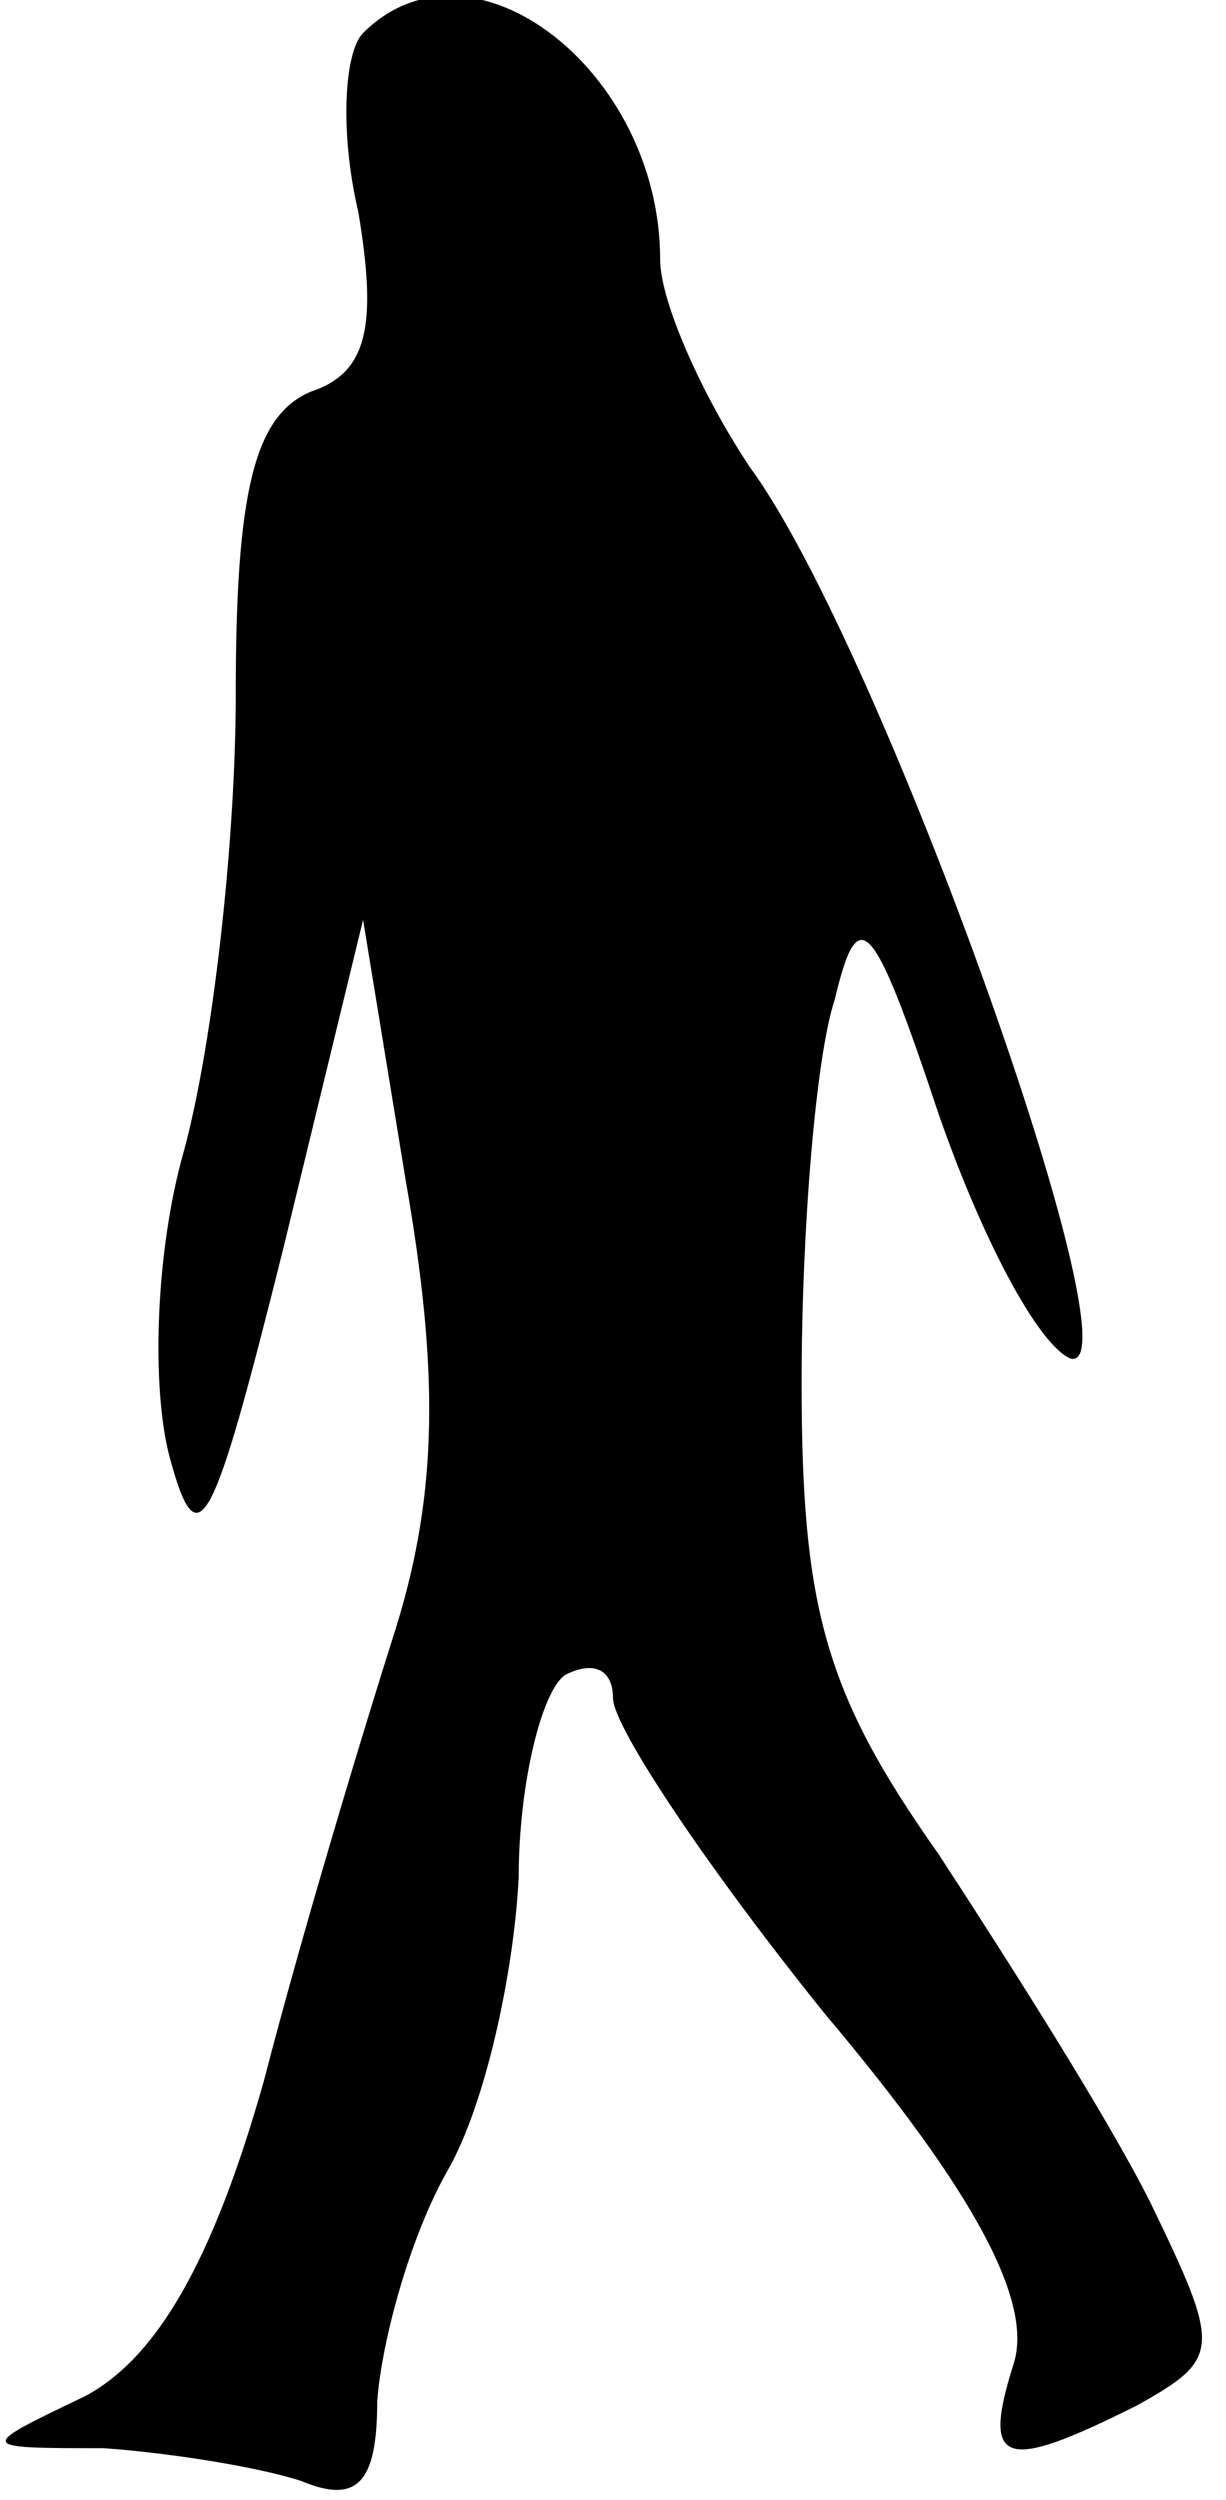 <?xml version="1.0" standalone="no"?>
<!DOCTYPE svg PUBLIC "-//W3C//DTD SVG 20010904//EN"
 "http://www.w3.org/TR/2001/REC-SVG-20010904/DTD/svg10.dtd">
<svg version="1.0" xmlns="http://www.w3.org/2000/svg"
 width="26pt" height="53pt" viewBox="0 0 26 53"
 preserveAspectRatio="xMidYMid meet">
<g transform="translate(0,53) scale(0.1,-0.1)"
fill="#000000" stroke="none">
<path fill="#000000" stroke="none" d="M77 523 c-4 -4 -5 -21 -1 -38 4 -24 2
-34 -10 -38 -12 -5 -16 -21 -16 -64 0 -32 -5 -75 -11 -97 -6 -21 -7 -50 -3
-65 6 -22 9 -16 24 44 l17 70 9 -55 c7 -40 7 -66 -2 -95 -7 -22 -20 -65 -28
-96 -11 -39 -23 -59 -38 -67 -23 -11 -23 -11 4 -11 14 -1 33 -4 42 -7 12 -5
16 0 16 17 1 13 7 35 15 49 8 14 14 42 15 62 0 20 5 40 10 43 6 3 10 1 10 -5
0 -6 20 -36 45 -67 32 -38 44 -61 40 -74 -7 -22 -2 -23 26 -9 18 10 18 12 3
43 -9 18 -30 51 -45 74 -24 34 -29 52 -29 100 0 32 3 69 7 81 5 21 8 18 22
-24 9 -26 21 -49 28 -52 15 -4 -40 151 -68 189 -10 15 -19 35 -19 44 0 40 -40
71 -63 48z"/>
</g>
</svg>
